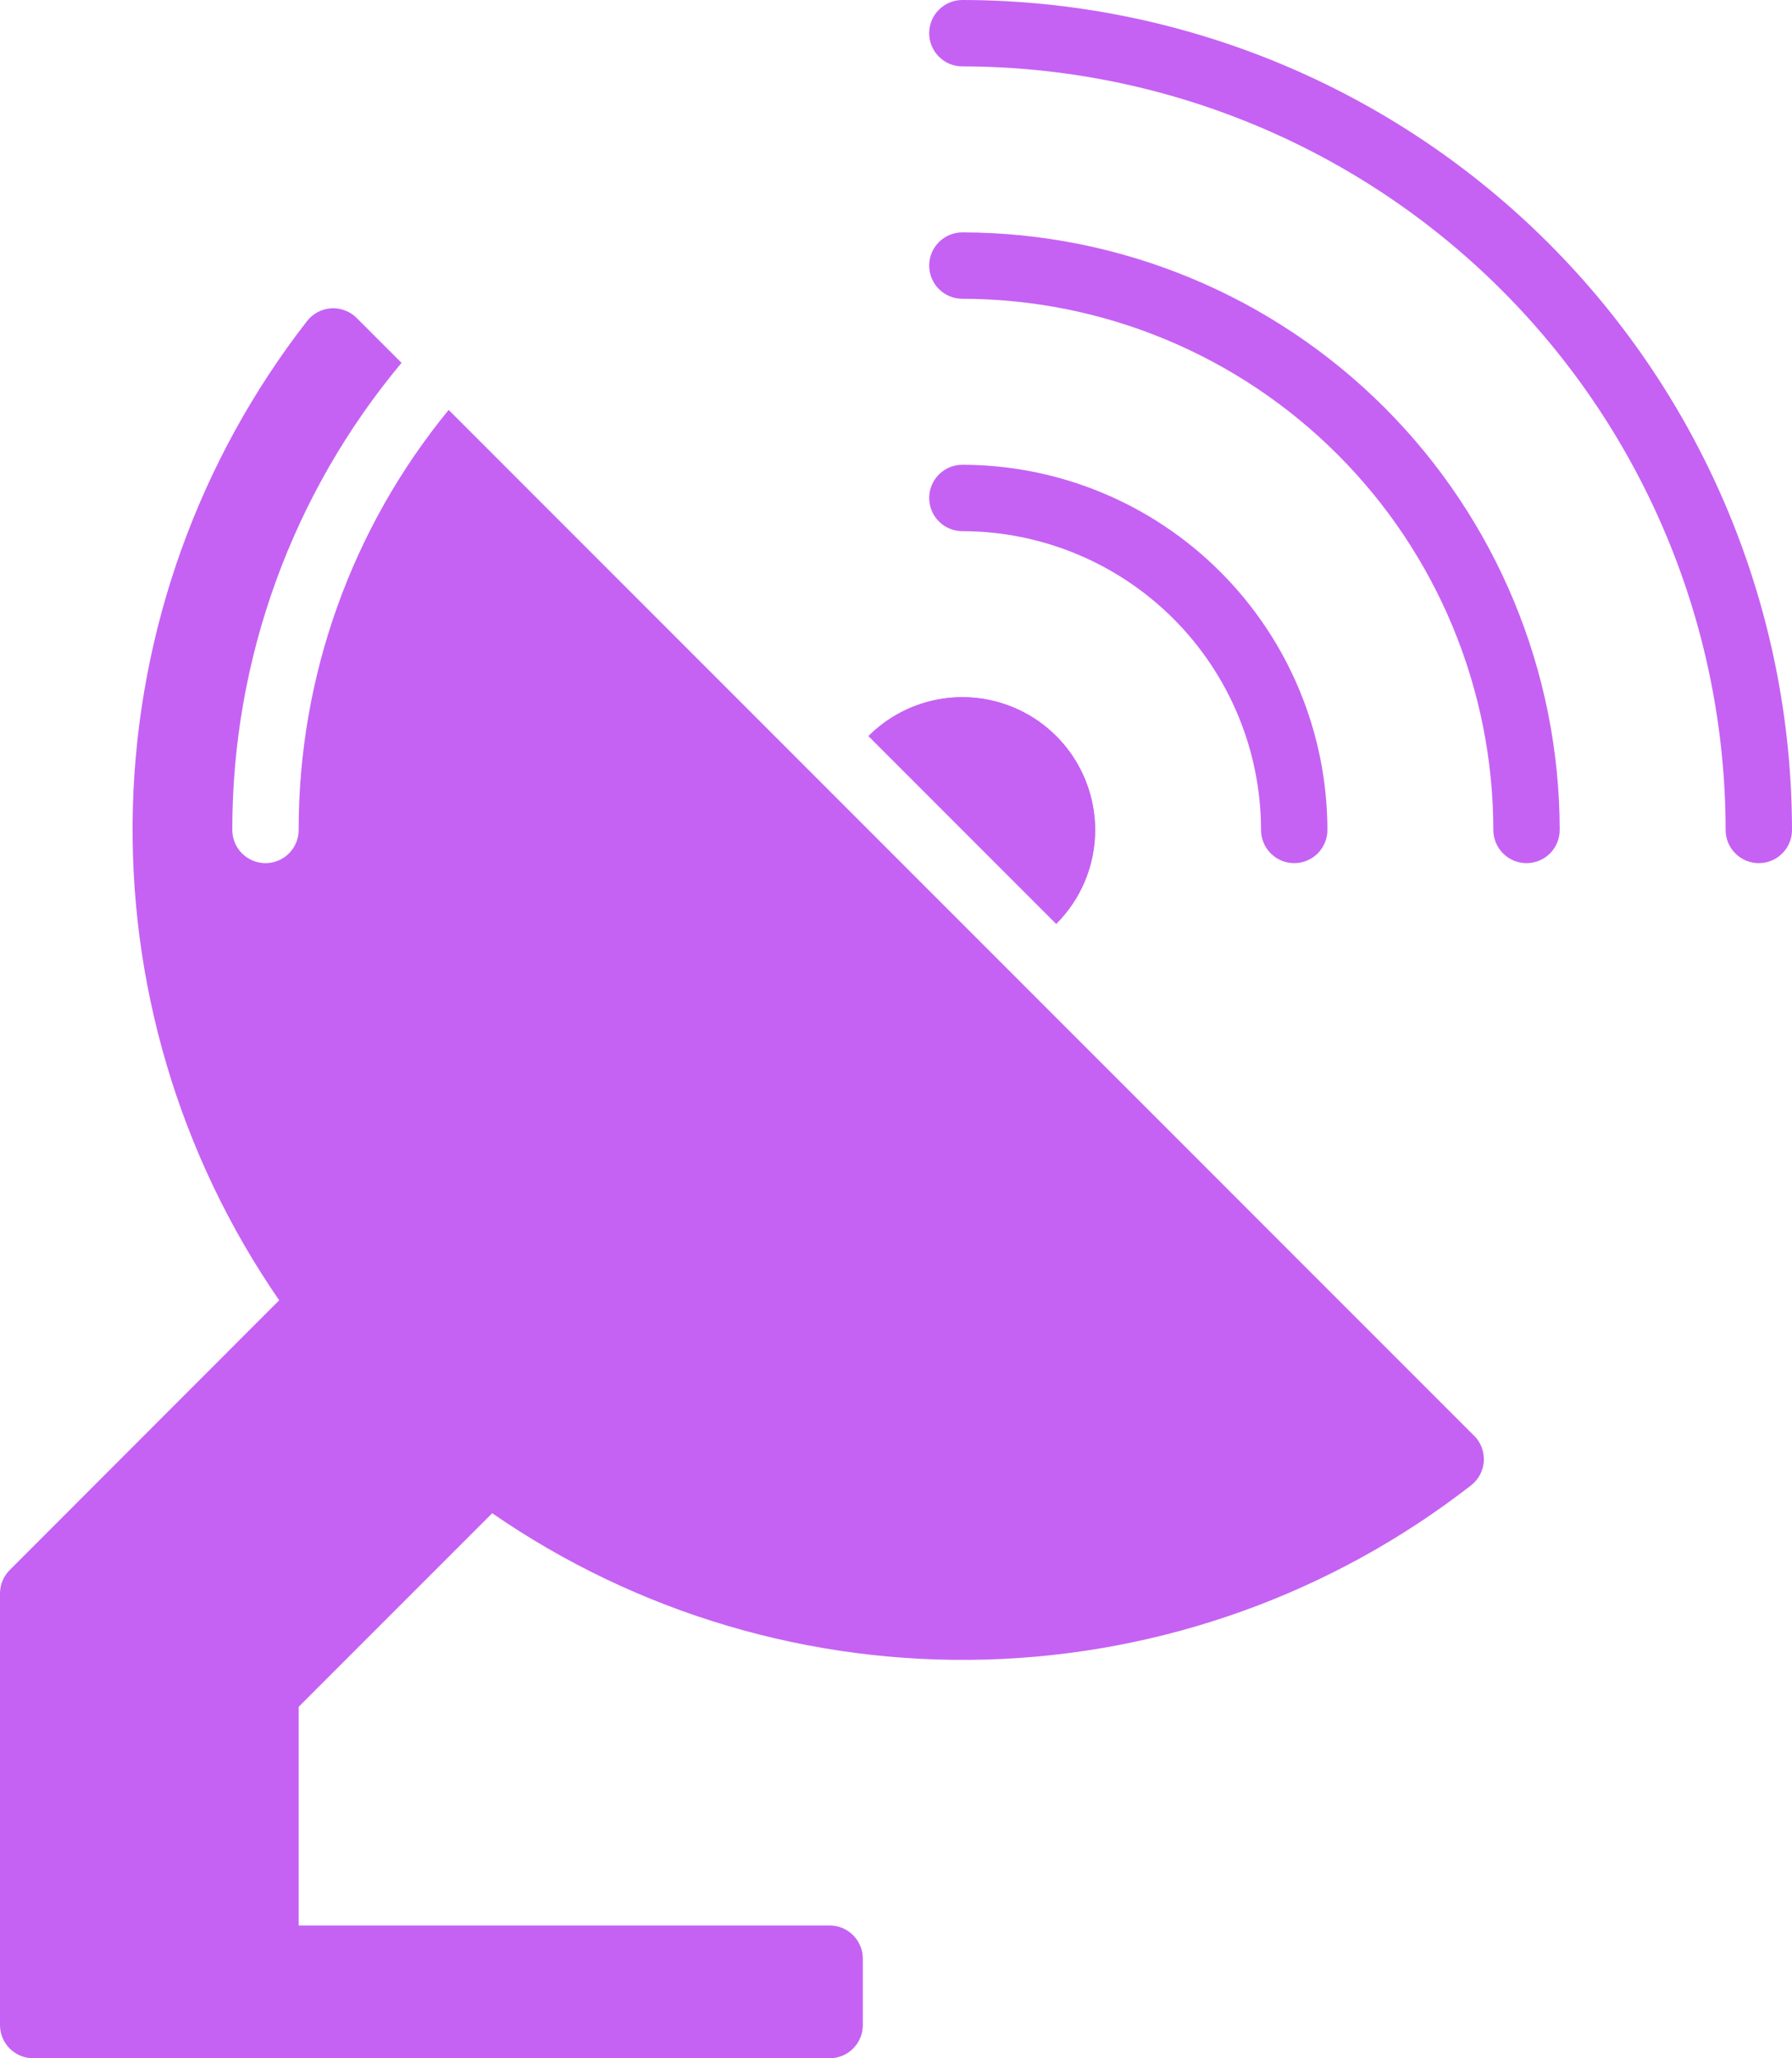 <svg width="54" height="62" viewBox="0 0 54 62" fill="none" xmlns="http://www.w3.org/2000/svg">
<path d="M53 26C52.735 26 52.48 25.895 52.293 25.707C52.105 25.52 52 25.265 52 25C51.993 18.902 49.568 13.056 45.256 8.744C40.944 4.432 35.098 2.007 29 2C28.735 2 28.48 1.895 28.293 1.707C28.105 1.52 28 1.265 28 1C28 0.735 28.105 0.48 28.293 0.293C28.48 0.105 28.735 0 29 0C35.628 0.007 41.983 2.644 46.669 7.331C51.356 12.017 53.993 18.372 54 25C54 25.265 53.895 25.52 53.707 25.707C53.52 25.895 53.265 26 53 26Z" fill="#C562F3"/>
<path d="M33 25C33 24.209 32.765 23.436 32.325 22.778C31.886 22.121 31.261 21.608 30.53 21.305C29.8 21.003 28.996 20.924 28.22 21.078C27.444 21.232 26.731 21.613 26.172 22.172L31.828 27.828C32.2 27.457 32.495 27.017 32.696 26.531C32.898 26.046 33.001 25.526 33 25Z" fill="#C562F3"/>
<path d="M33 25C33 24.209 32.765 23.436 32.325 22.778C31.886 22.121 31.261 21.608 30.53 21.305C29.8 21.003 28.996 20.924 28.22 21.078C27.444 21.232 26.731 21.613 26.172 22.172L31.828 27.828C32.2 27.457 32.495 27.017 32.696 26.531C32.898 26.046 33.001 25.526 33 25Z" fill="#C562F3"/>
<path d="M44.42 43.248L13.52 12.348C10.593 15.914 8.995 20.387 9 25C9 25.265 8.895 25.52 8.707 25.707C8.52 25.895 8.265 26 8 26C7.735 26 7.48 25.895 7.293 25.707C7.105 25.52 7 25.265 7 25C6.995 19.857 8.801 14.876 12.1 10.93L10.75 9.58C10.65 9.479 10.529 9.401 10.396 9.351C10.263 9.3 10.121 9.279 9.979 9.288C9.837 9.296 9.698 9.336 9.573 9.402C9.447 9.469 9.337 9.562 9.25 9.674C5.993 13.863 4.156 18.98 4.005 24.284C3.855 29.588 5.399 34.802 8.413 39.168L0.293 47.293C0.105 47.481 5.66374e-05 47.735 0 48V61C0 61.265 0.105 61.52 0.293 61.707C0.48 61.895 0.735 62 1 62H25C25.265 62 25.52 61.895 25.707 61.707C25.895 61.52 26 61.265 26 61V59C26 58.735 25.895 58.481 25.707 58.293C25.52 58.105 25.265 58 25 58H9V51.414L14.832 45.582C19.198 48.596 24.412 50.141 29.716 49.99C35.02 49.84 40.138 48.002 44.326 44.745C44.439 44.658 44.531 44.548 44.598 44.422C44.665 44.297 44.704 44.158 44.713 44.017C44.721 43.874 44.7 43.732 44.65 43.599C44.599 43.466 44.521 43.346 44.42 43.245V43.248Z" fill="#C562F3"/>
<path d="M46 26C45.735 26 45.48 25.895 45.293 25.707C45.105 25.52 45 25.265 45 25C44.995 20.758 43.308 16.691 40.308 13.692C37.309 10.692 33.242 9.005 29 9C28.735 9 28.48 8.895 28.293 8.707C28.105 8.52 28 8.265 28 8C28 7.735 28.105 7.48 28.293 7.293C28.48 7.105 28.735 7 29 7C33.772 7.006 38.347 8.904 41.722 12.278C45.096 15.653 46.994 20.228 47 25C47 25.265 46.895 25.52 46.707 25.707C46.52 25.895 46.265 26 46 26Z" fill="#C562F3"/>
<path d="M39 26C38.735 26 38.48 25.895 38.293 25.707C38.105 25.52 38 25.265 38 25C37.997 22.614 37.048 20.326 35.361 18.639C33.674 16.952 31.386 16.003 29 16C28.735 16 28.48 15.895 28.293 15.707C28.105 15.52 28 15.265 28 15C28 14.735 28.105 14.48 28.293 14.293C28.48 14.105 28.735 14 29 14C31.916 14.003 34.712 15.164 36.774 17.226C38.837 19.288 39.997 22.084 40 25C40 25.265 39.895 25.52 39.707 25.707C39.52 25.895 39.265 26 39 26Z" fill="#C562F3"/>
</svg>
